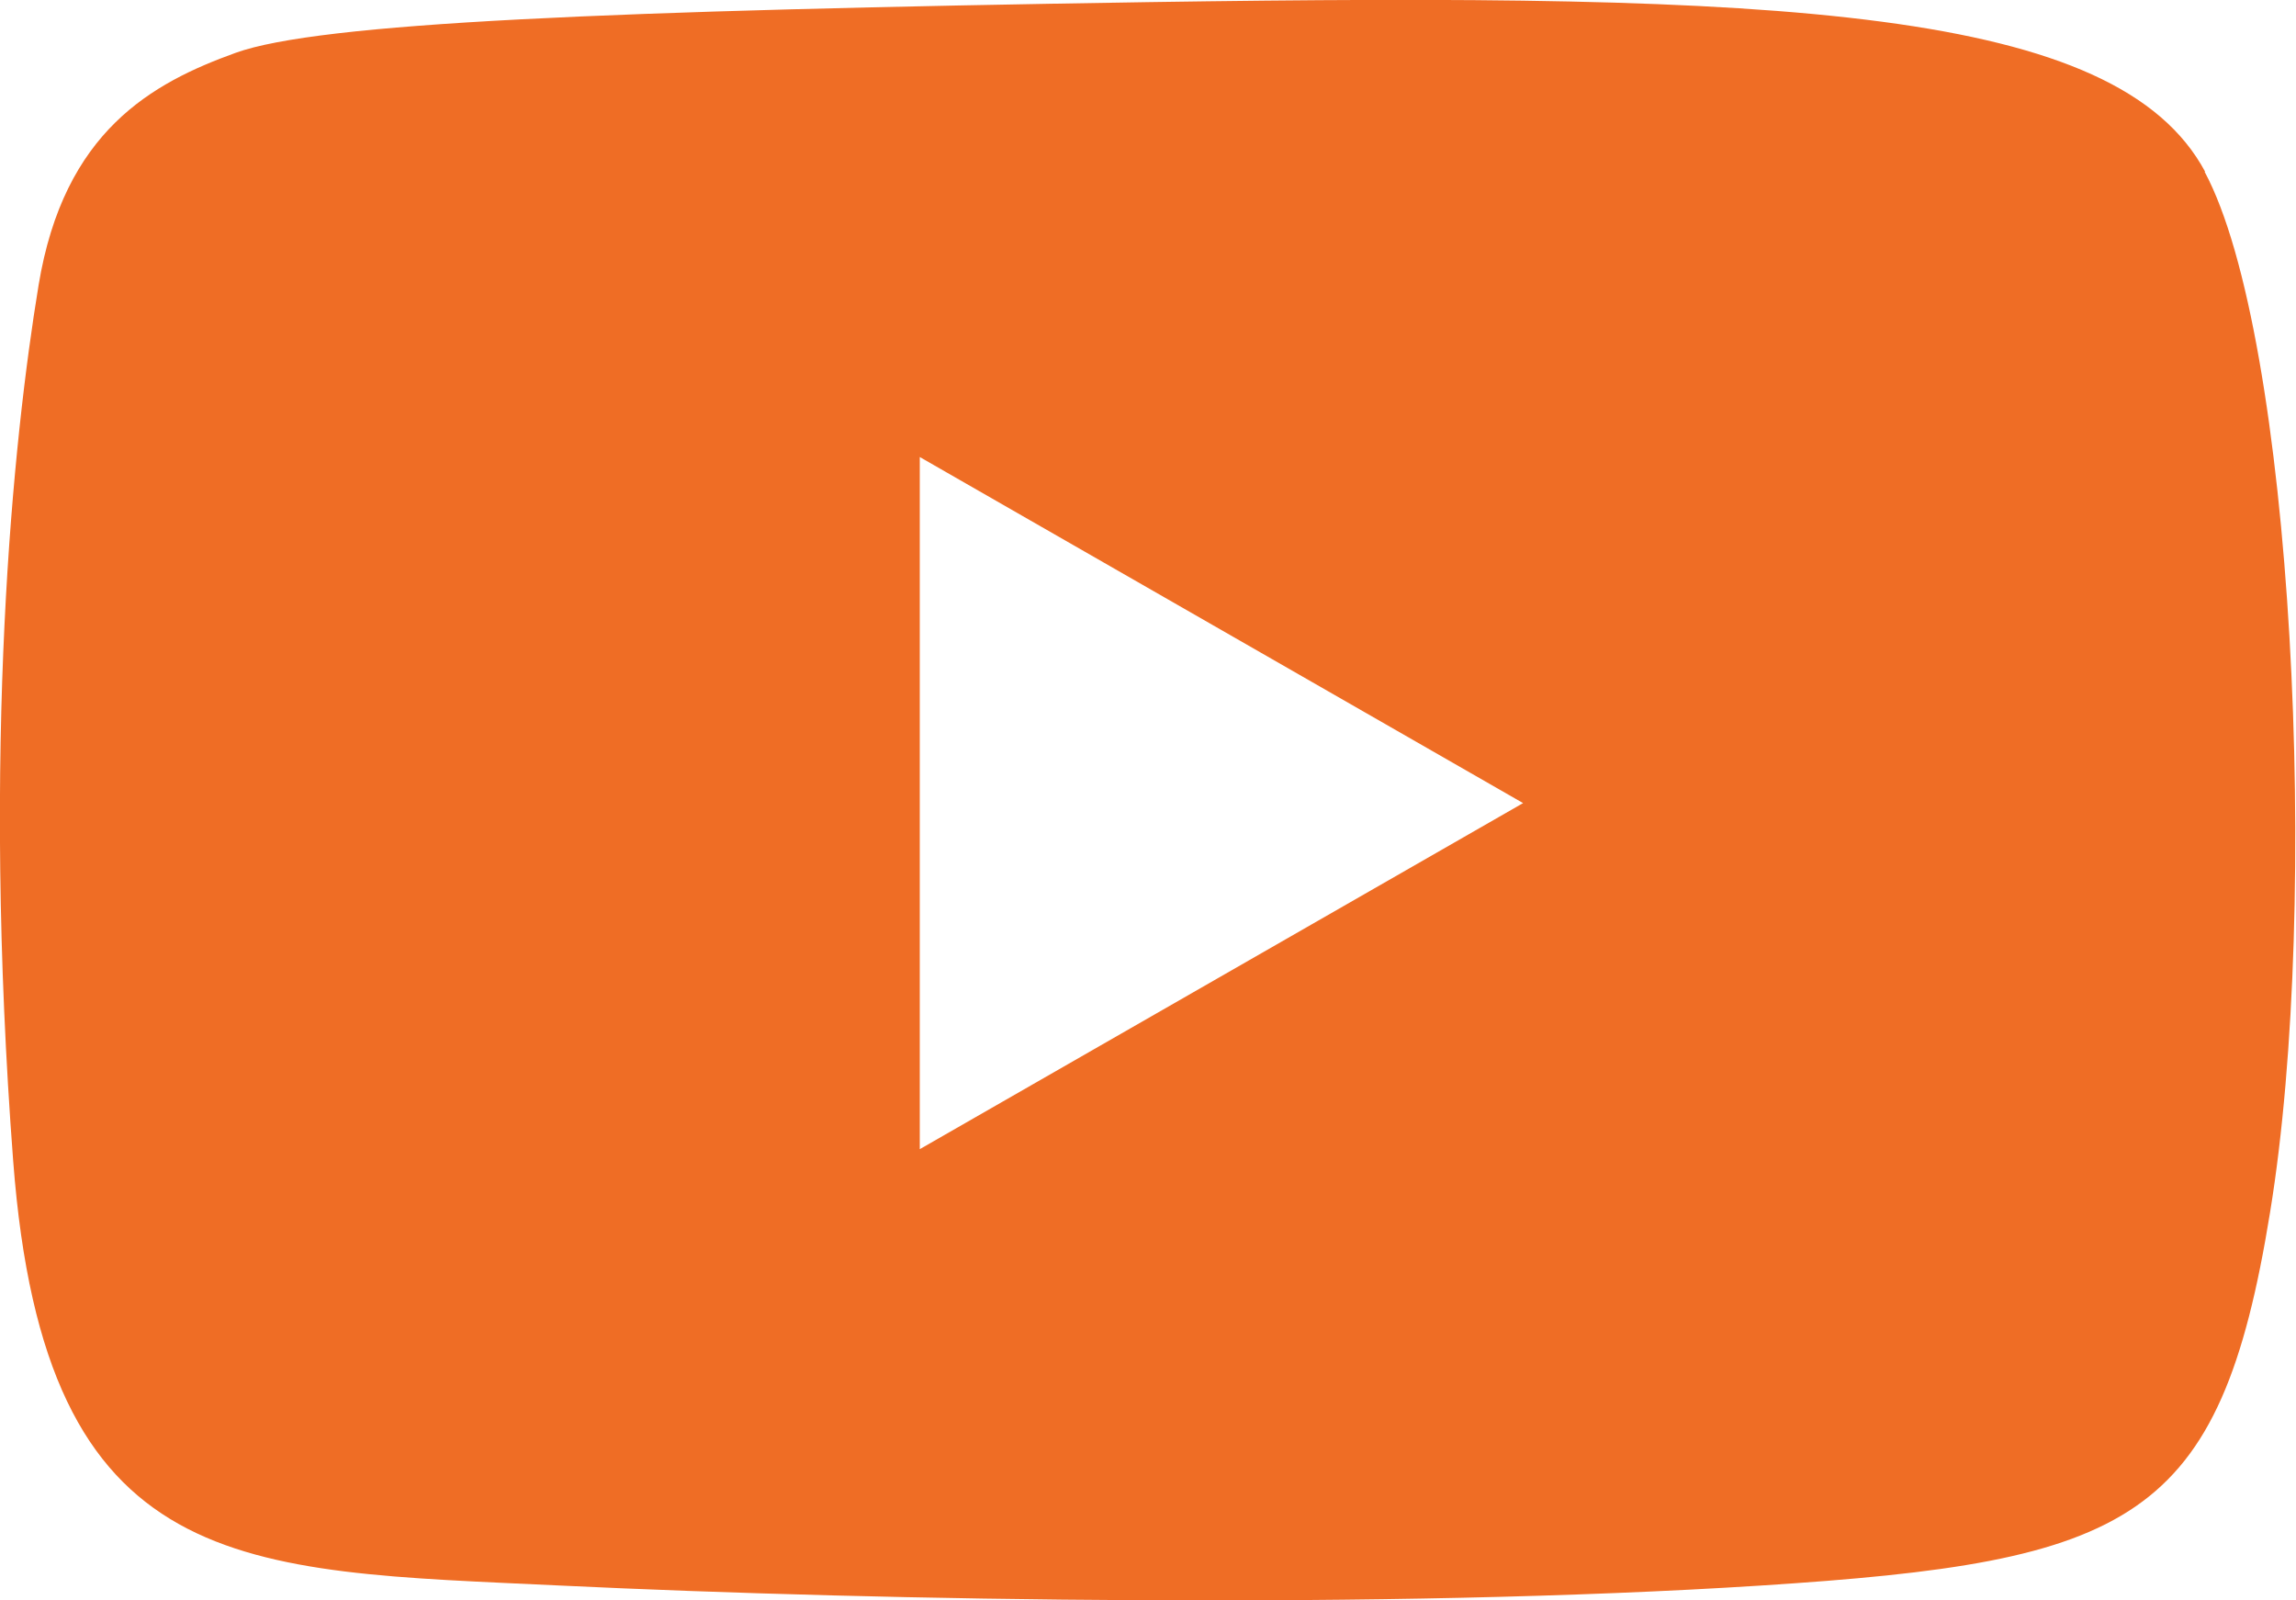 <?xml version="1.0" encoding="UTF-8"?><svg id="Laag_1" xmlns="http://www.w3.org/2000/svg" viewBox="0 0 43.46 30.29"><defs><style>.youtube_svg{fill:#ef6d25;}</style></defs><path class="youtube_svg" d="M41.74,3.25C40.07,.14,33.76-.14,21.75,.04,11.5,.2,6.04,.43,4.46,1,2.88,1.57,1.21,2.48,.73,5.4,.25,8.31-.35,14.09,.25,21.98c.6,7.89,4.3,7.74,10.37,8.03,6.07,.29,15.68,.45,22.7,0,7.03-.45,8.7-1.19,9.65-7.07,.96-5.88,.43-16.58-1.24-19.69ZM17.41,21.74V8.65l11.42,6.55-11.42,6.55Z"/></svg>